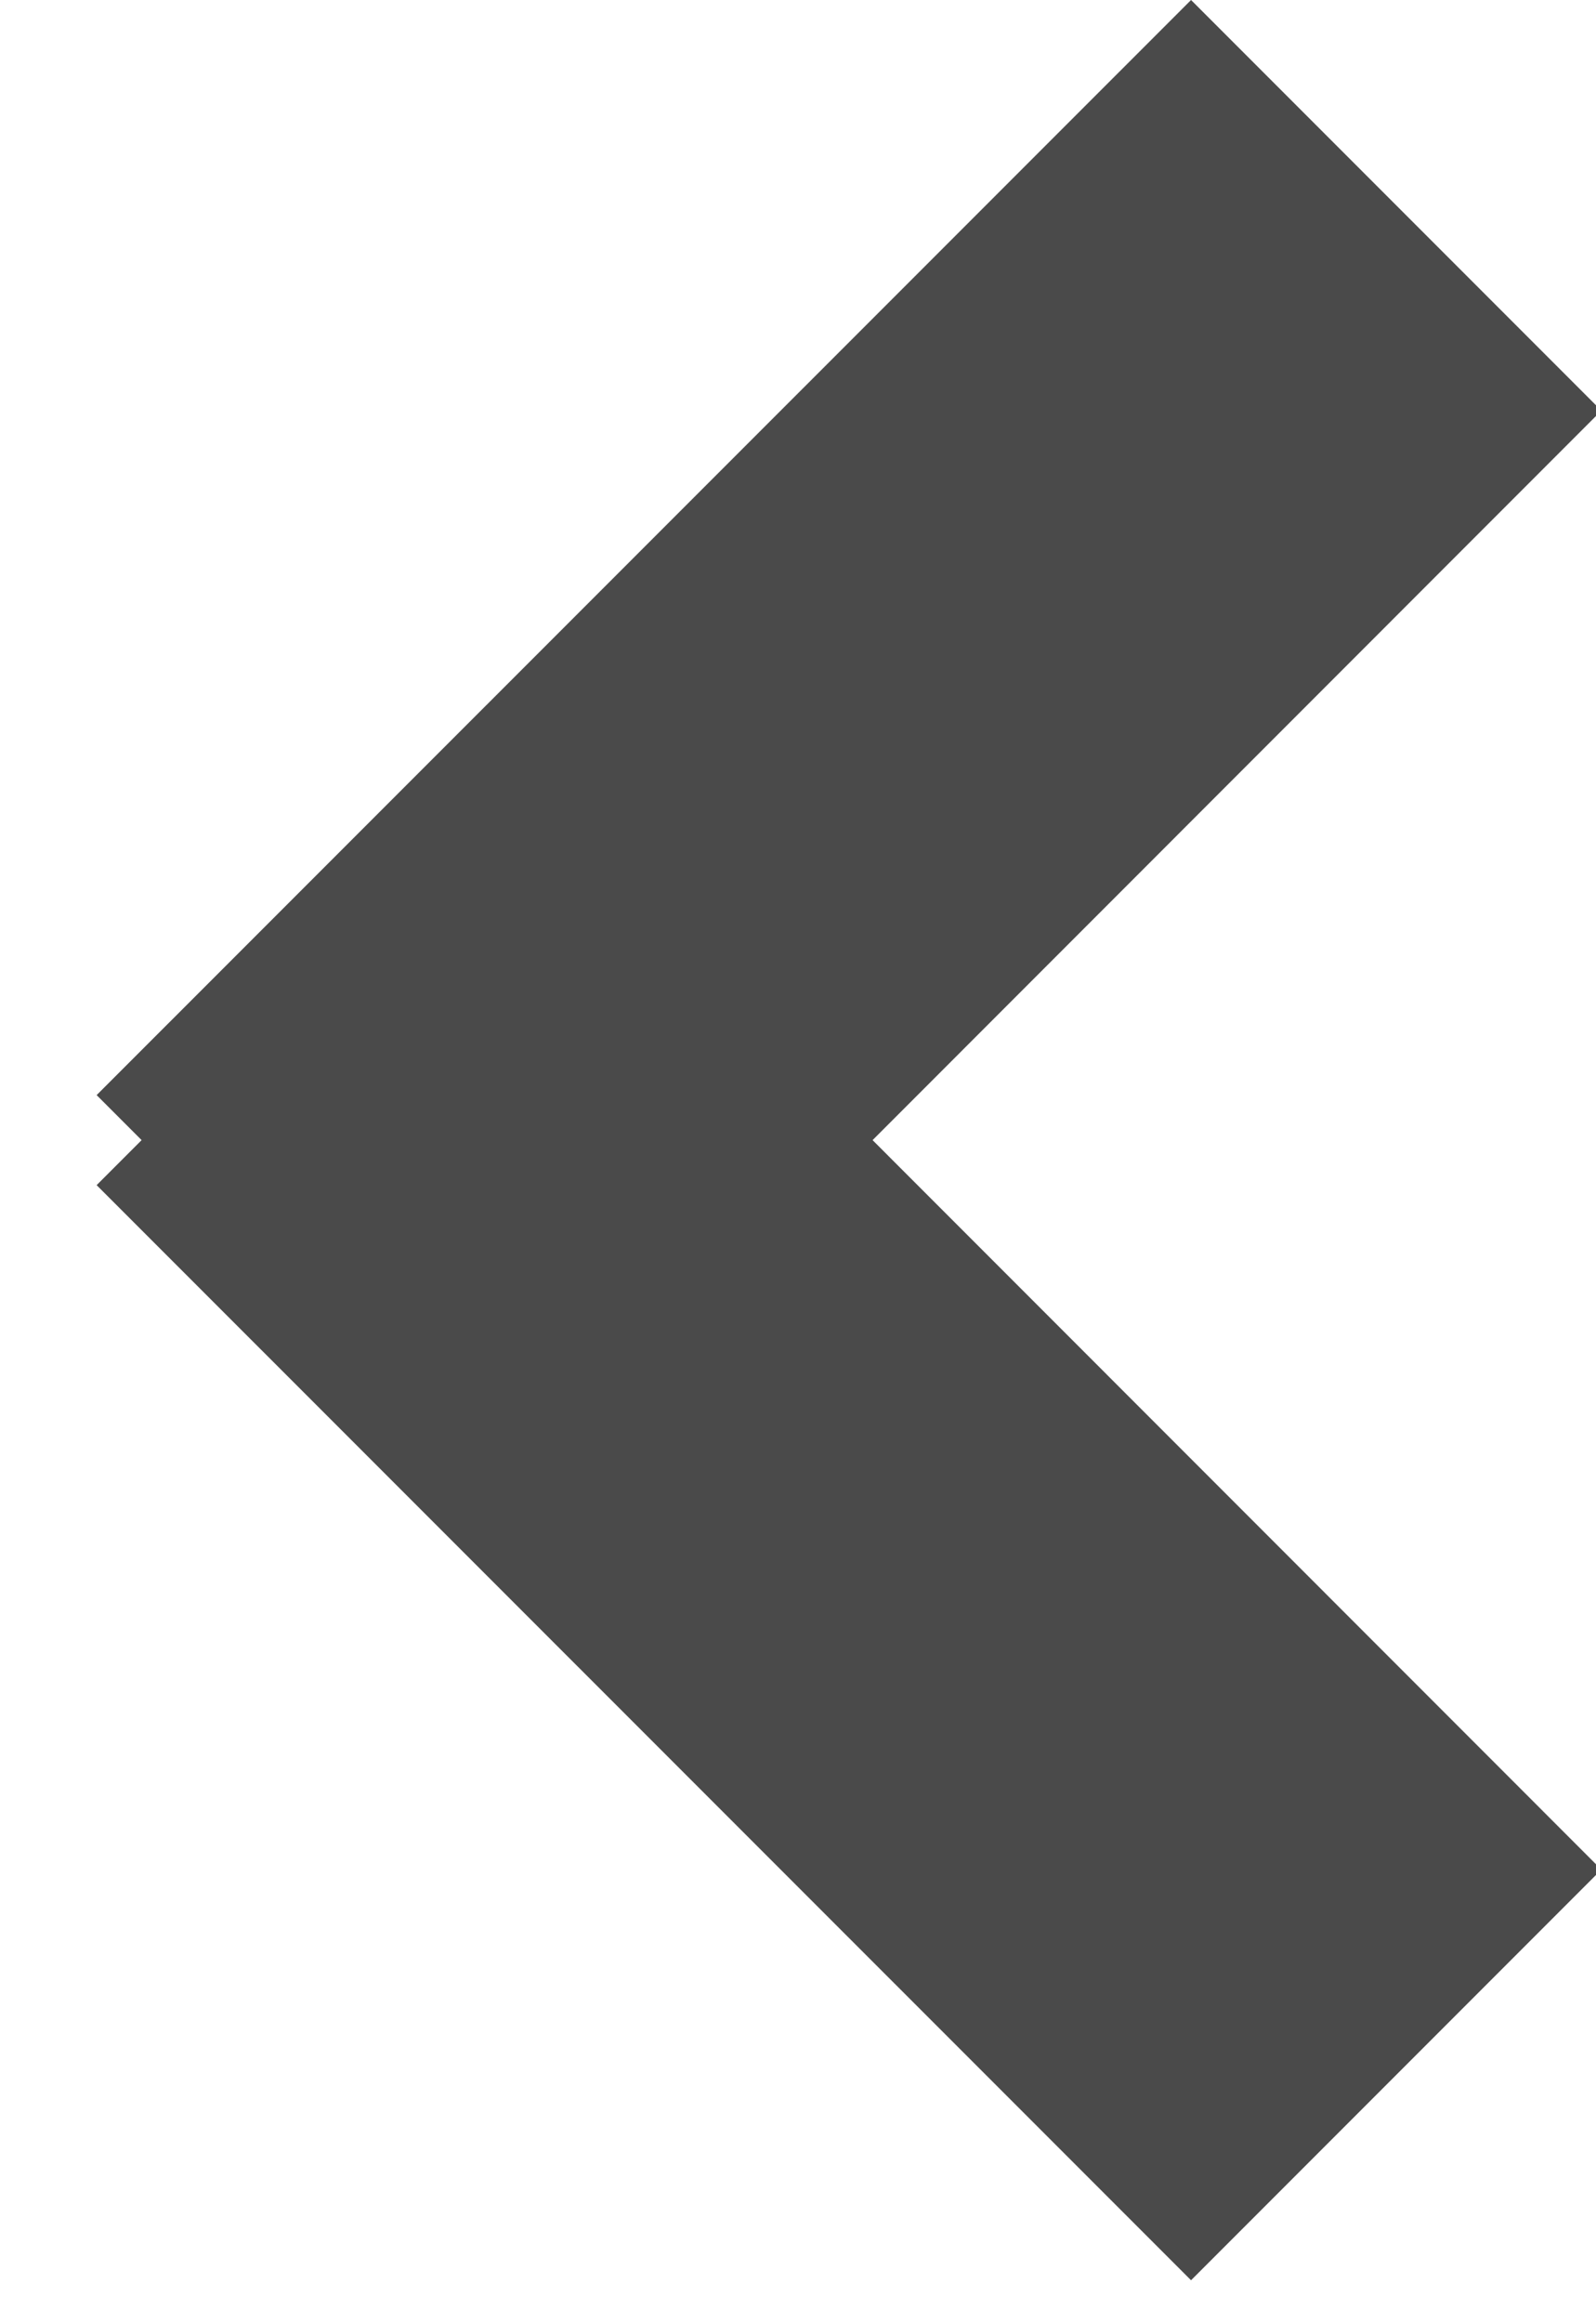 <?xml version="1.0" encoding="UTF-8" standalone="no"?>
<svg width="11px" height="16px" viewBox="0 0 11 16" version="1.1" xmlns="http://www.w3.org/2000/svg" xmlns:xlink="http://www.w3.org/1999/xlink">
    <!-- Generator: Sketch 39 (31667) - http://www.bohemiancoding.com/sketch -->
    <title>icons/interface/chevron-left</title>
    <desc>Created with Sketch.</desc>
    <defs></defs>
    <g id="components" stroke="none" stroke-width="1" fill="none" fill-rule="evenodd">
        <g id="Iconography" transform="translate(-564, -130)" fill="#4A4A4A">
            <g id="icons/interface/chevron-left" transform="translate(560, 128)">
                <path d="M9.852,14.728 L9.542,15.038 L2,7.495 L4.828,4.667 L9.852,9.69 L14.876,4.667 L17.704,7.495 L10.162,15.038 L9.852,14.728 Z" id="icon-chevron-left" transform="translate(9.852, 9.852) scale(1, -1) rotate(-270) translate(-9.852, -9.852) "></path>
            </g>
        </g>
    </g>
</svg>